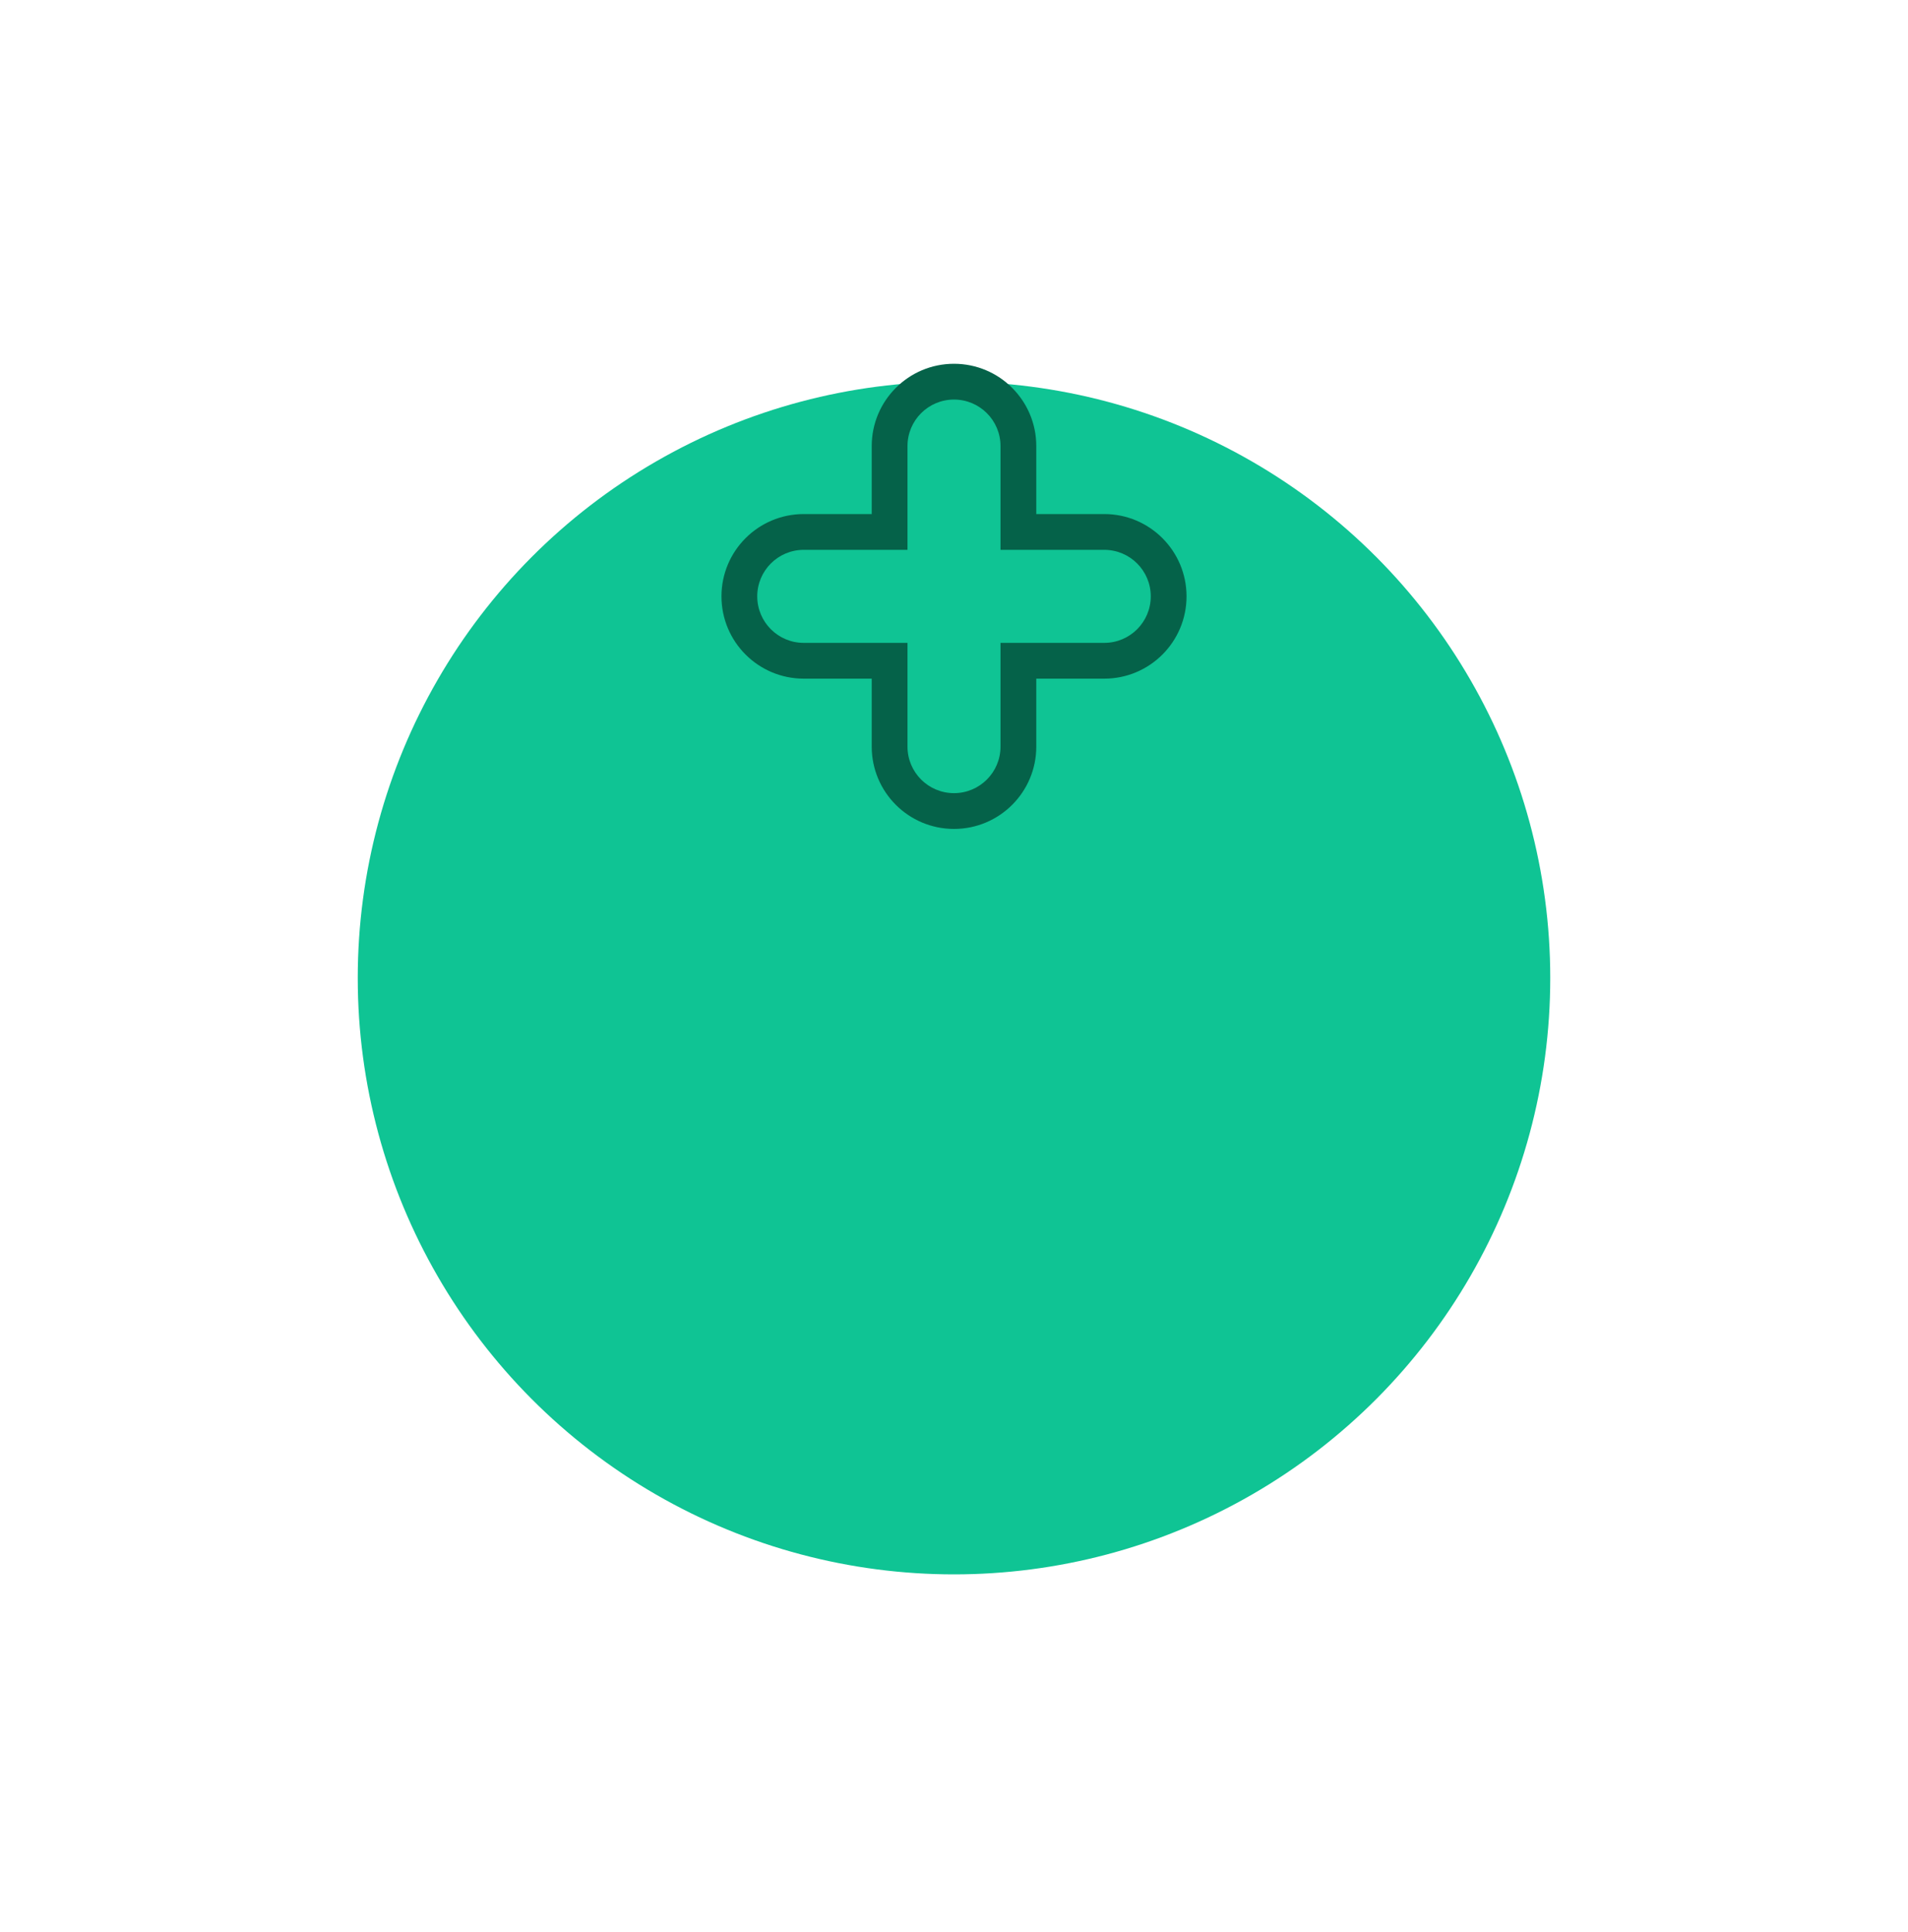 <svg width="80" height="81" viewBox="0 0 80 81" fill="none" xmlns="http://www.w3.org/2000/svg">
<g filter="url(#filter0_d_337_2542)">
<circle cx="40" cy="25" r="25" fill="#0FC494"/>
</g>
<path d="M42.7 27.7V26.95H41.95V27.7H42.7ZM42.7 22.3H41.95V23.05H42.7V22.3ZM37.3 18.7H38.05V18.7L37.3 18.7ZM37.3 22.3V23.05H38.05V22.3H37.3ZM37.3 27.7H38.05V26.95H37.3V27.7ZM40 33.25C38.923 33.25 38.05 32.377 38.05 31.3H36.55C36.55 33.205 38.094 34.75 40 34.75V33.25ZM41.95 31.3C41.95 32.377 41.077 33.25 40 33.25V34.75C41.905 34.75 43.45 33.205 43.45 31.3H41.95ZM41.95 27.7V31.3H43.45V27.7H41.95ZM46.3 26.95H42.7V28.45H46.3V26.95ZM48.25 25C48.25 26.077 47.377 26.95 46.3 26.95V28.45C48.205 28.45 49.75 26.905 49.75 25H48.25ZM46.3 23.05C47.377 23.05 48.25 23.923 48.25 25H49.75C49.75 23.095 48.205 21.55 46.3 21.55V23.05ZM42.7 23.05H46.3V21.55H42.7V23.05ZM41.95 18.7V22.3H43.45V18.7H41.95ZM40 16.75C41.077 16.75 41.95 17.623 41.95 18.7H43.45C43.45 16.795 41.905 15.25 40 15.25V16.75ZM38.05 18.7C38.05 17.623 38.923 16.75 40 16.75V15.25C38.094 15.25 36.55 16.795 36.55 18.7L38.05 18.7ZM38.05 22.3V18.7H36.55V22.3H38.05ZM33.7 23.05H37.3V21.55H33.7V23.05ZM31.75 25C31.75 23.923 32.623 23.05 33.7 23.05V21.55C31.795 21.55 30.25 23.095 30.25 25H31.75ZM33.7 26.95C32.623 26.95 31.75 26.077 31.75 25H30.25C30.25 26.905 31.795 28.45 33.7 28.45V26.95ZM37.3 26.95H33.7V28.45H37.3V26.95ZM38.05 31.3V27.7H36.55V31.3H38.05Z" fill="#056249"/>
<defs>
<filter id="filter0_d_337_2542" x="0" y="0" width="80" height="81" filterUnits="userSpaceOnUse" color-interpolation-filters="sRGB">
<feFlood flood-opacity="0" result="BackgroundImageFix"/>
<feColorMatrix in="SourceAlpha" type="matrix" values="0 0 0 0 0 0 0 0 0 0 0 0 0 0 0 0 0 0 127 0" result="hardAlpha"/>
<feOffset dy="16"/>
<feGaussianBlur stdDeviation="7.5"/>
<feColorMatrix type="matrix" values="0 0 0 0 0.059 0 0 0 0 0.769 0 0 0 0 0.58 0 0 0 0.16 0"/>
<feBlend mode="normal" in2="BackgroundImageFix" result="effect1_dropShadow_337_2542"/>
<feBlend mode="normal" in="SourceGraphic" in2="effect1_dropShadow_337_2542" result="shape"/>
</filter>
</defs>
</svg>
